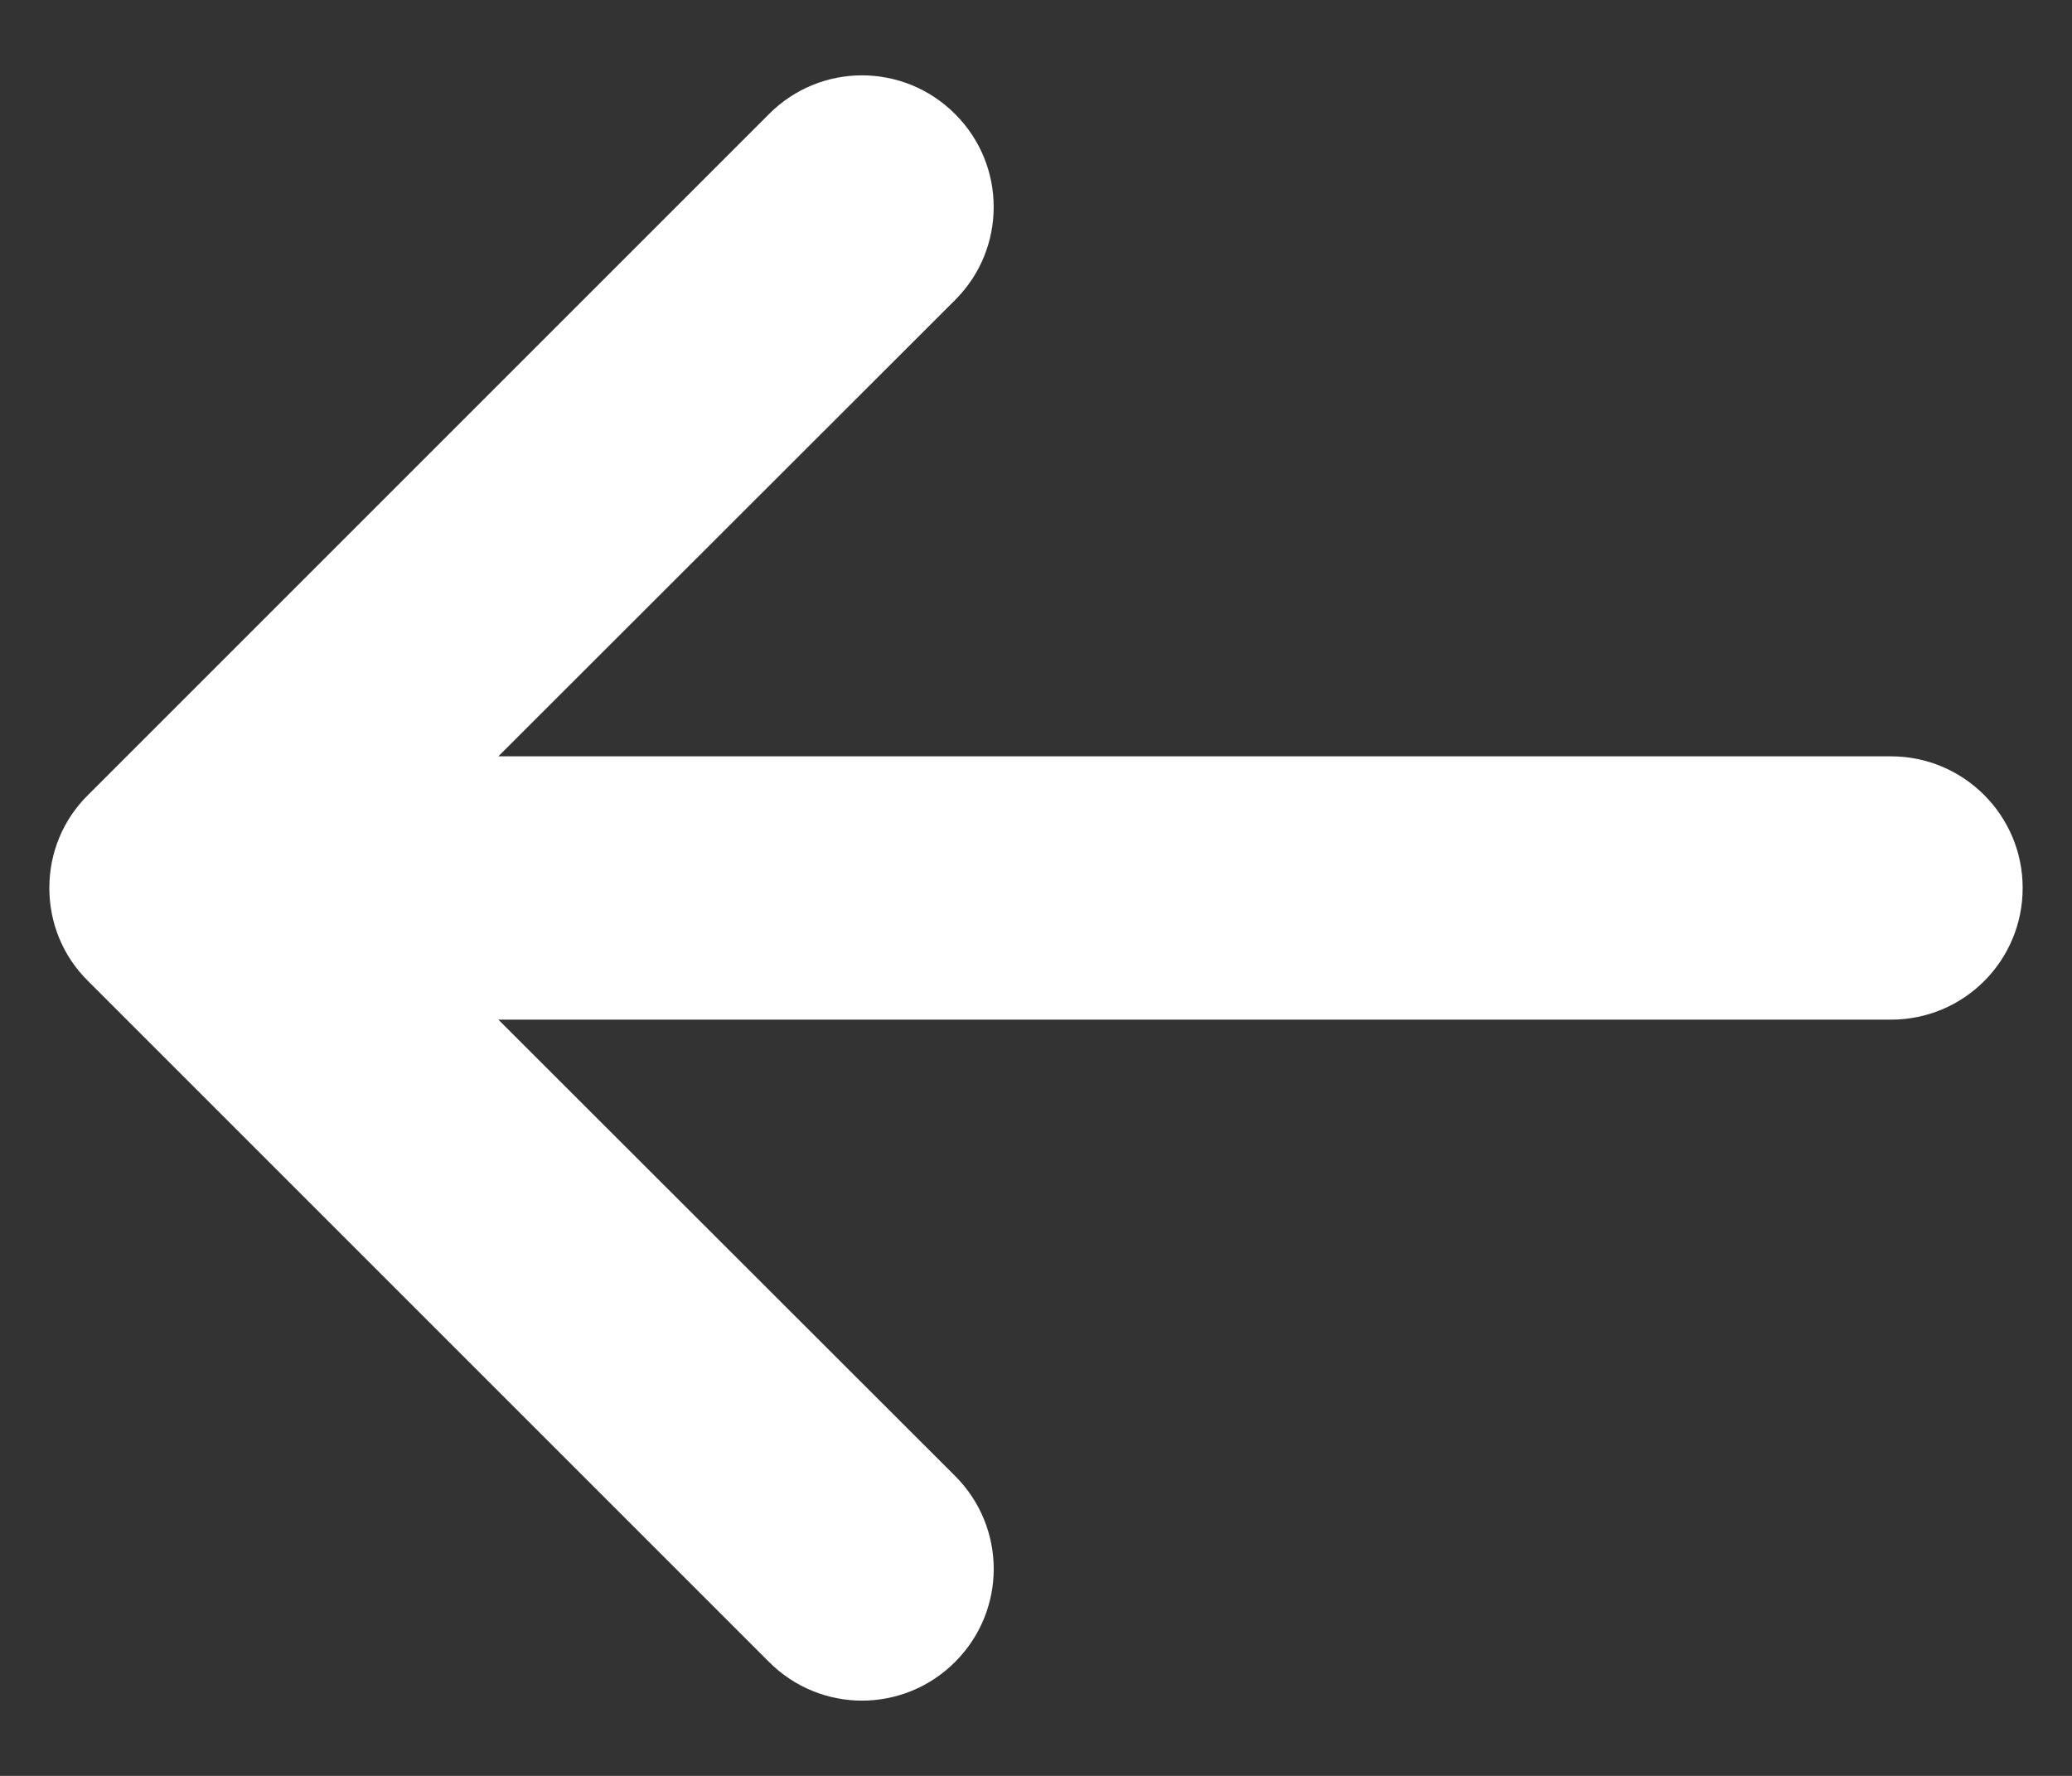 <svg width="21" height="18" viewBox="0 0 21 18" fill="none" xmlns="http://www.w3.org/2000/svg">
<rect x="0" y="0" width="21" height="18" fill="#333333" stroke="none"/>
<path d="M7.794 1.156C8.316 0.633 9.157 0.633 9.68 1.156C9.941 1.417 10.071 1.756 10.071 2.098C10.071 2.441 9.941 2.78 9.68 3.041L5.051 7.666L19.165 7.666C19.9 7.666 20.5 8.262 20.5 9C20.5 9.739 19.904 10.335 19.165 10.335L5.051 10.335L9.68 14.96C10.202 15.482 10.202 16.323 9.68 16.845C9.157 17.368 8.316 17.368 7.794 16.845L0.892 9.943C0.639 9.694 0.5 9.356 0.5 9C0.5 8.645 0.639 8.307 0.892 8.058L7.794 1.156Z" fill="white"/>
</svg>

